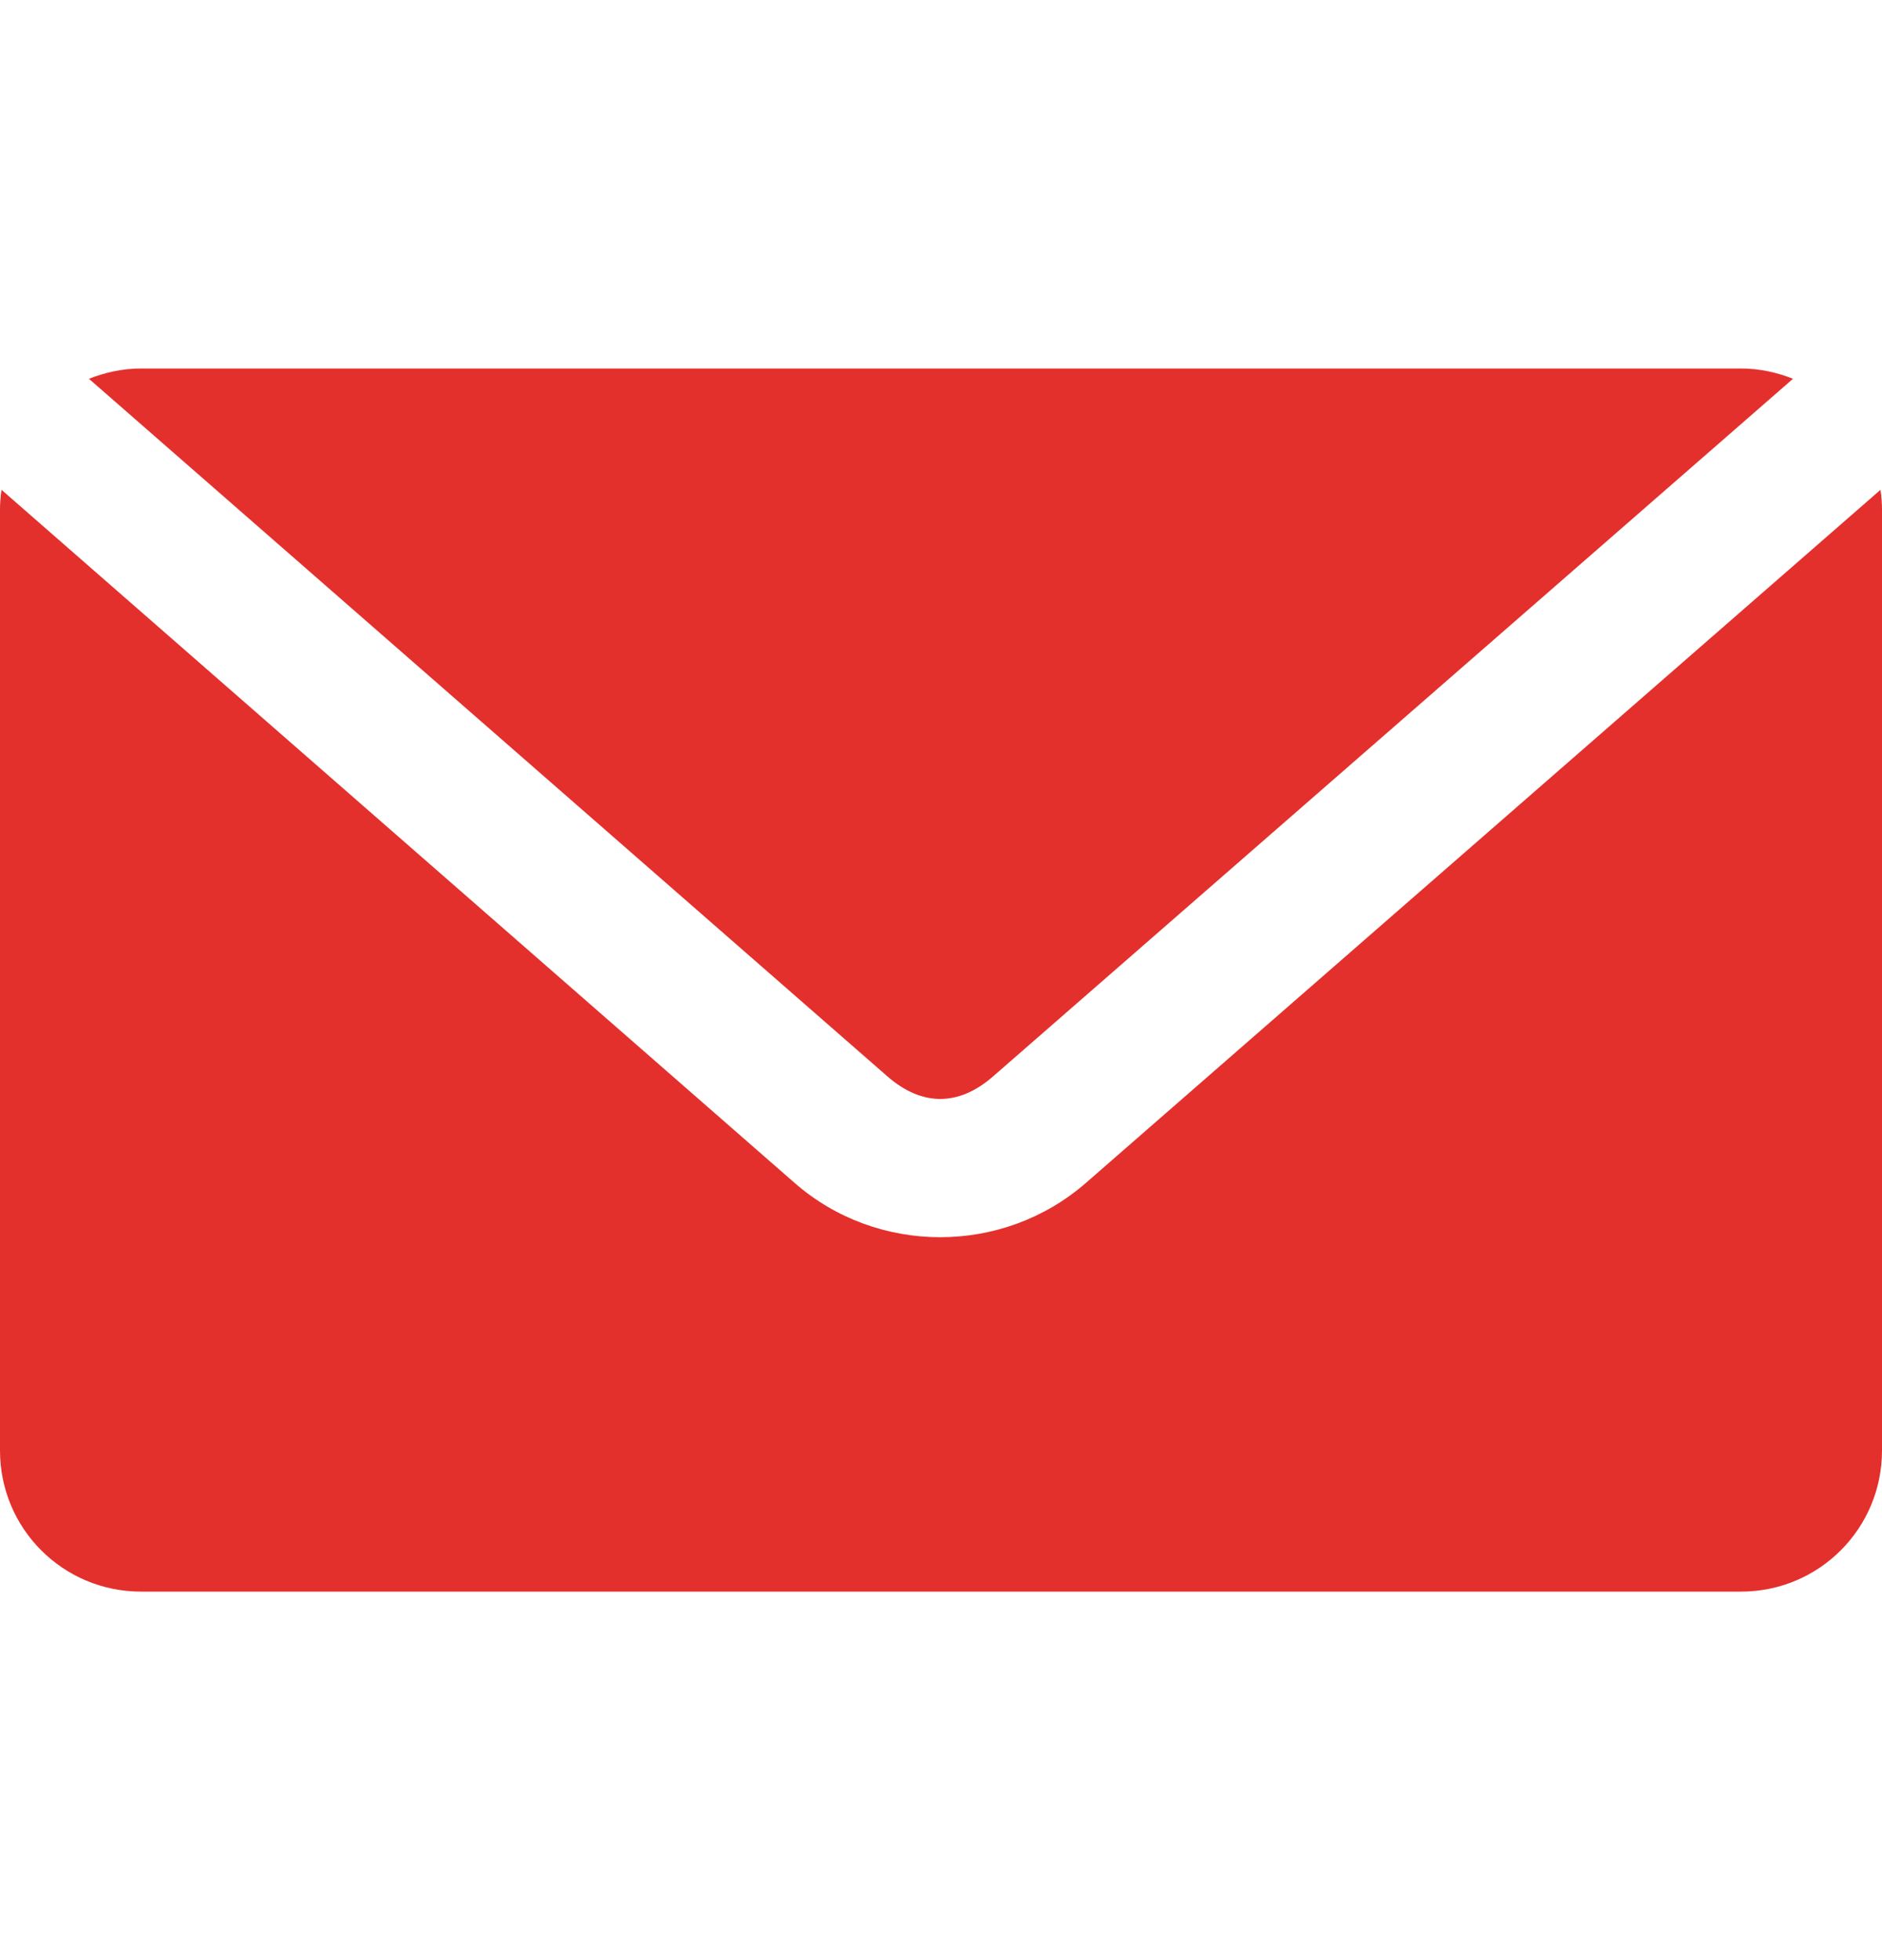 <svg width="24" height="25" viewBox="0 0 24 25" fill="none" xmlns="http://www.w3.org/2000/svg">
<g clip-path="url(#clip0_14_839)">
<path d="M1.8 4.7C1.564 4.7 1.341 4.75 1.134 4.831L11.316 13.728C11.756 14.112 12.224 14.113 12.665 13.728L22.865 4.831C22.66 4.75 22.436 4.7 22.2 4.7H1.8H1.8ZM0.019 6.247C0.007 6.329 0 6.415 0 6.5V18.5C0 19.497 0.803 20.3 1.8 20.3H22.2C23.197 20.3 24 19.497 24 18.5V6.5C24 6.415 23.993 6.329 23.981 6.247L13.847 15.088C12.789 16.01 11.191 16.011 10.134 15.088L0.019 6.247L0.019 6.247Z" fill="#E3302C"/>
</g>
<defs>
<clipPath id="clip0_14_839">
<rect width="24" height="24" fill="white" transform="translate(0 0.5)"/>
</clipPath>
</defs>
</svg>
